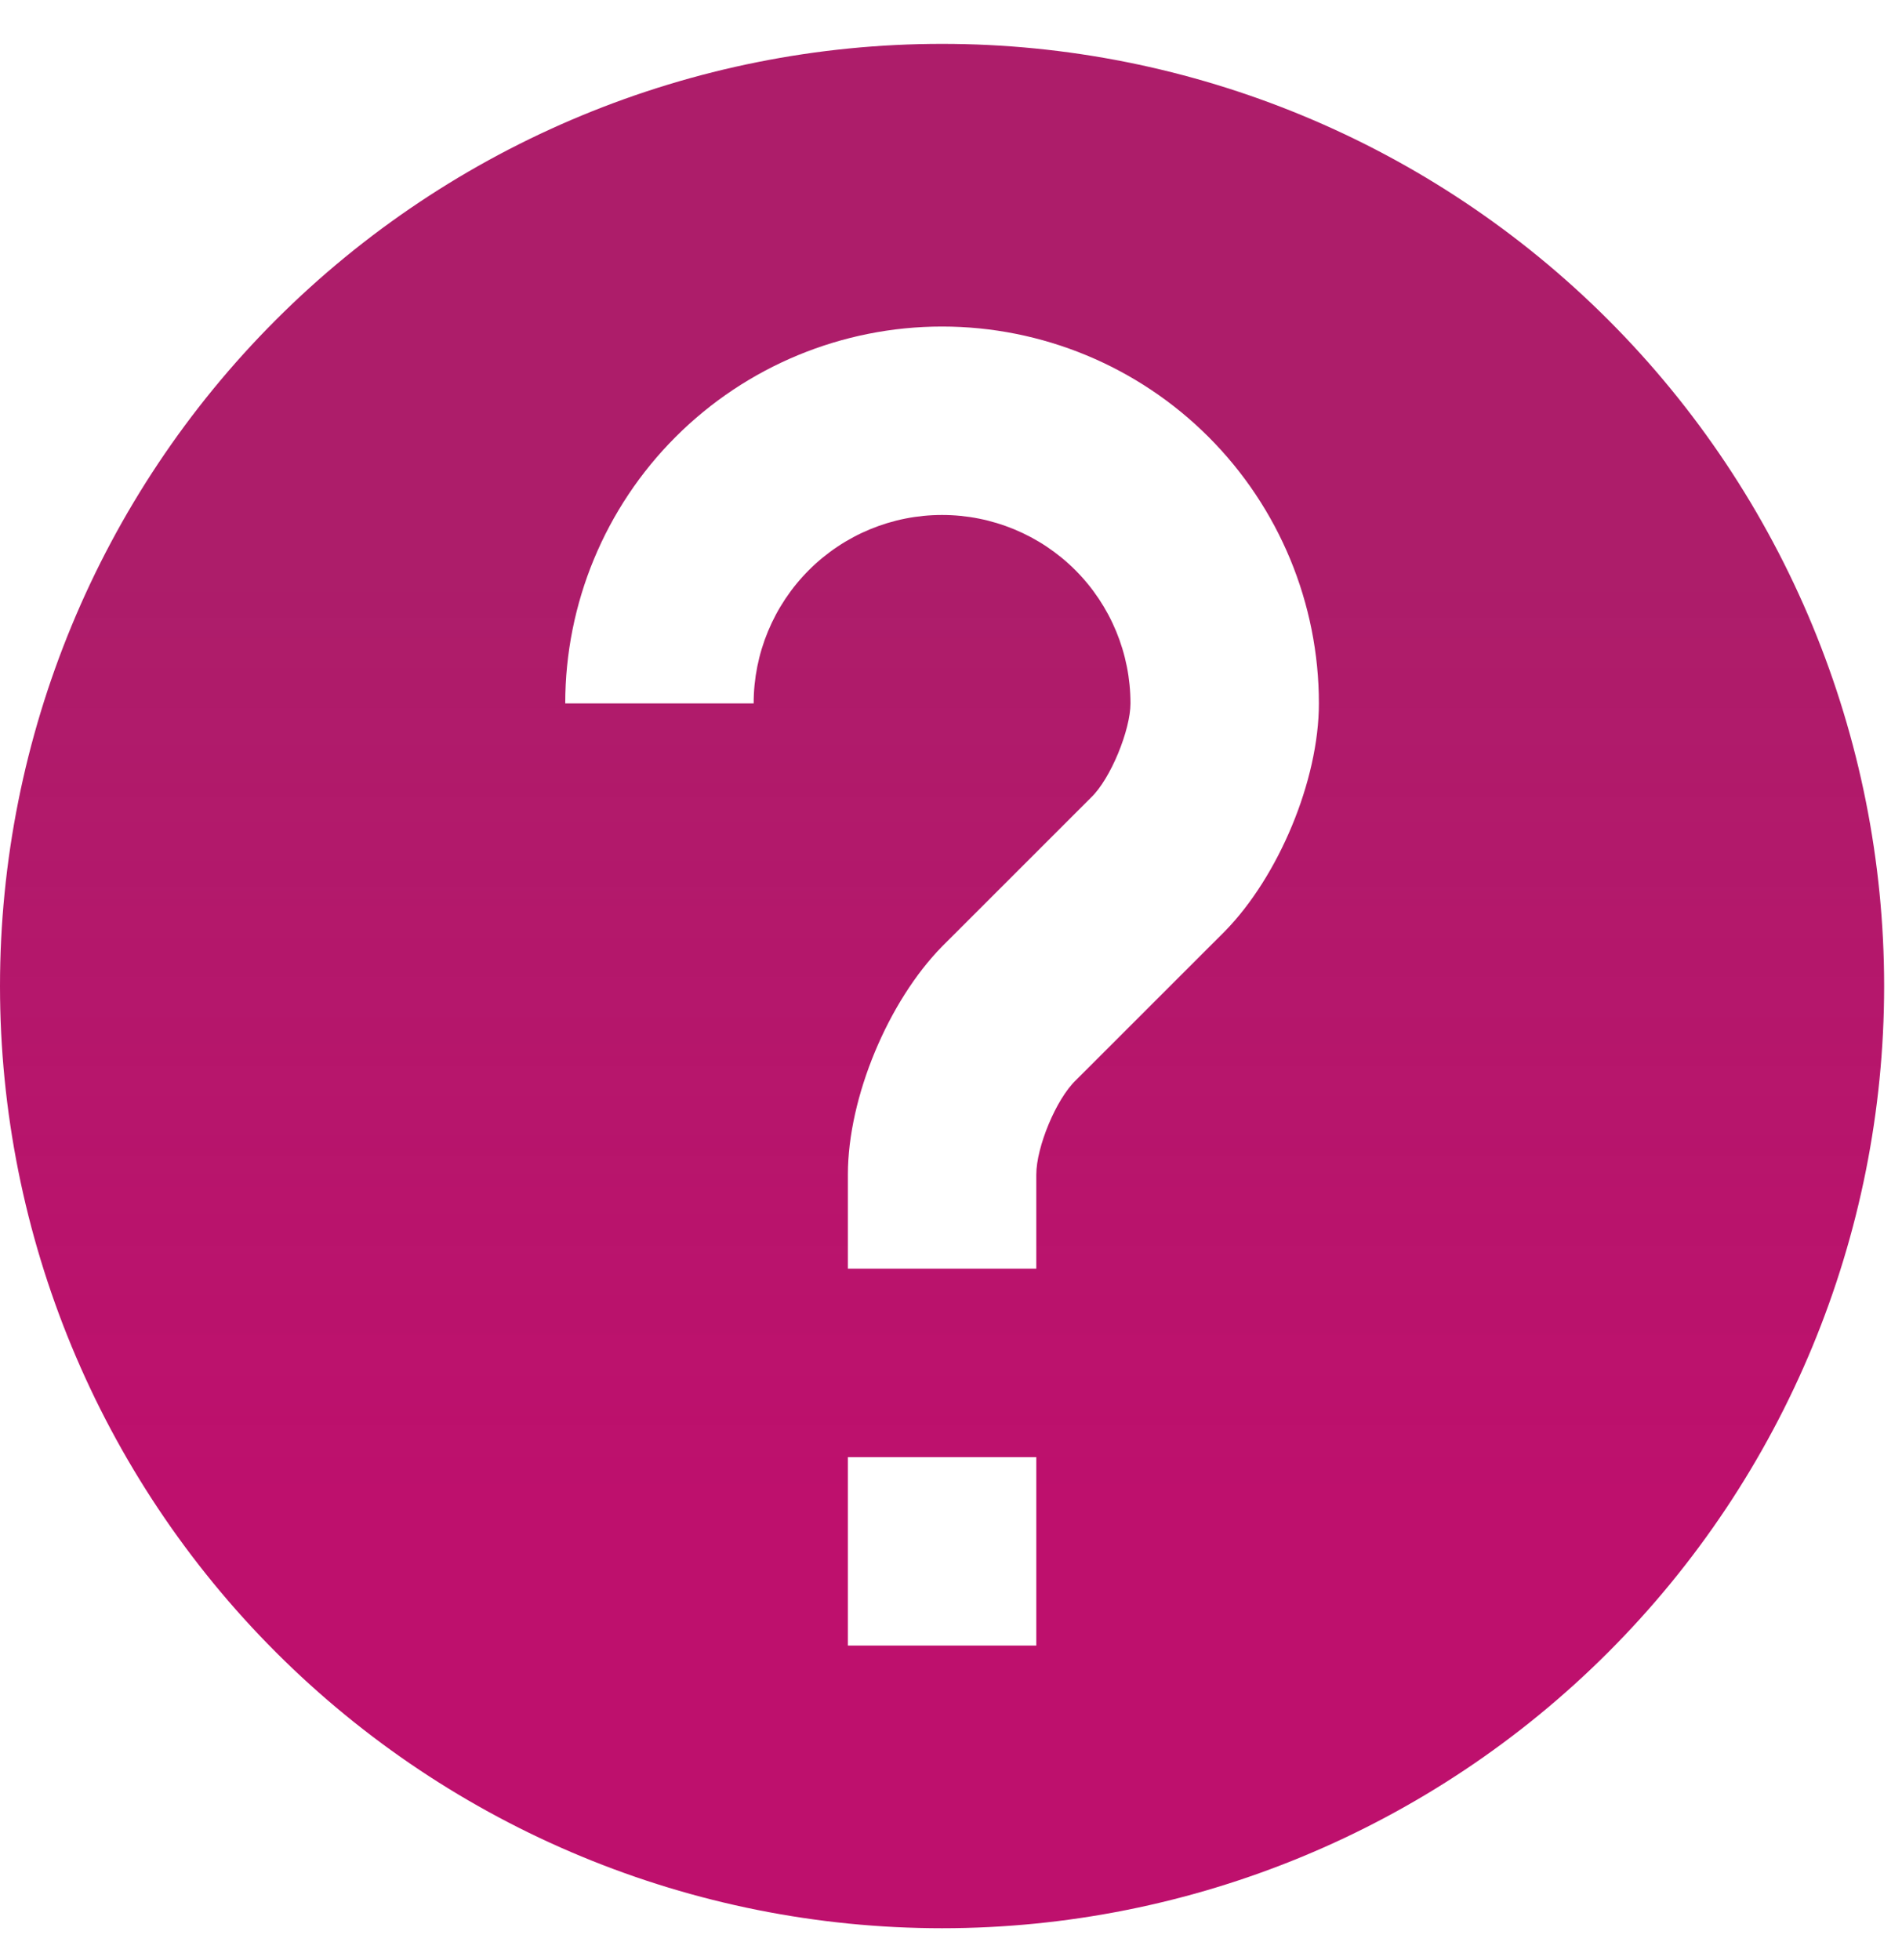 <svg width="33" height="34" viewBox="0 0 33 34" fill="none" xmlns="http://www.w3.org/2000/svg">
<path d="M16.345 33.452C12.01 33.452 7.853 31.73 4.787 28.664C1.722 25.599 0 21.442 0 17.107C0 12.772 1.722 8.614 4.787 5.549C7.853 2.483 12.01 0.761 16.345 0.761C20.68 0.761 24.838 2.483 27.903 5.549C30.968 8.614 32.69 12.772 32.69 17.107C32.69 21.442 30.968 25.599 27.903 28.664C24.838 31.73 20.68 33.452 16.345 33.452ZM19.614 12.203C19.614 12.661 19.271 13.511 18.928 13.838L16.345 16.42C15.414 17.368 14.711 19.035 14.711 20.376V22.01H17.98V20.376C17.98 19.902 18.323 19.068 18.666 18.741L21.249 16.159C22.18 15.211 22.883 13.543 22.883 12.203C22.883 10.469 22.194 8.806 20.968 7.58C19.742 6.354 18.079 5.665 16.345 5.665C14.611 5.665 12.948 6.354 11.722 7.58C10.496 8.806 9.807 10.469 9.807 12.203H13.076C13.076 11.336 13.421 10.505 14.034 9.891C14.647 9.278 15.478 8.934 16.345 8.934C17.212 8.934 18.044 9.278 18.657 9.891C19.27 10.505 19.614 11.336 19.614 12.203ZM14.711 25.279V28.548H17.98V25.279H14.711Z" fill="url(#paint0_linear_14_188)"/>
<defs>
<linearGradient id="paint0_linear_14_188" x1="16.345" y1="0.761" x2="16.345" y2="33.452" gradientUnits="userSpaceOnUse">
<stop offset="0.281" stop-color="#AD1D6A"/>
<stop offset="0.766" stop-color="#BB0667" stop-opacity="0.96"/>
</linearGradient>
</defs>
</svg>
